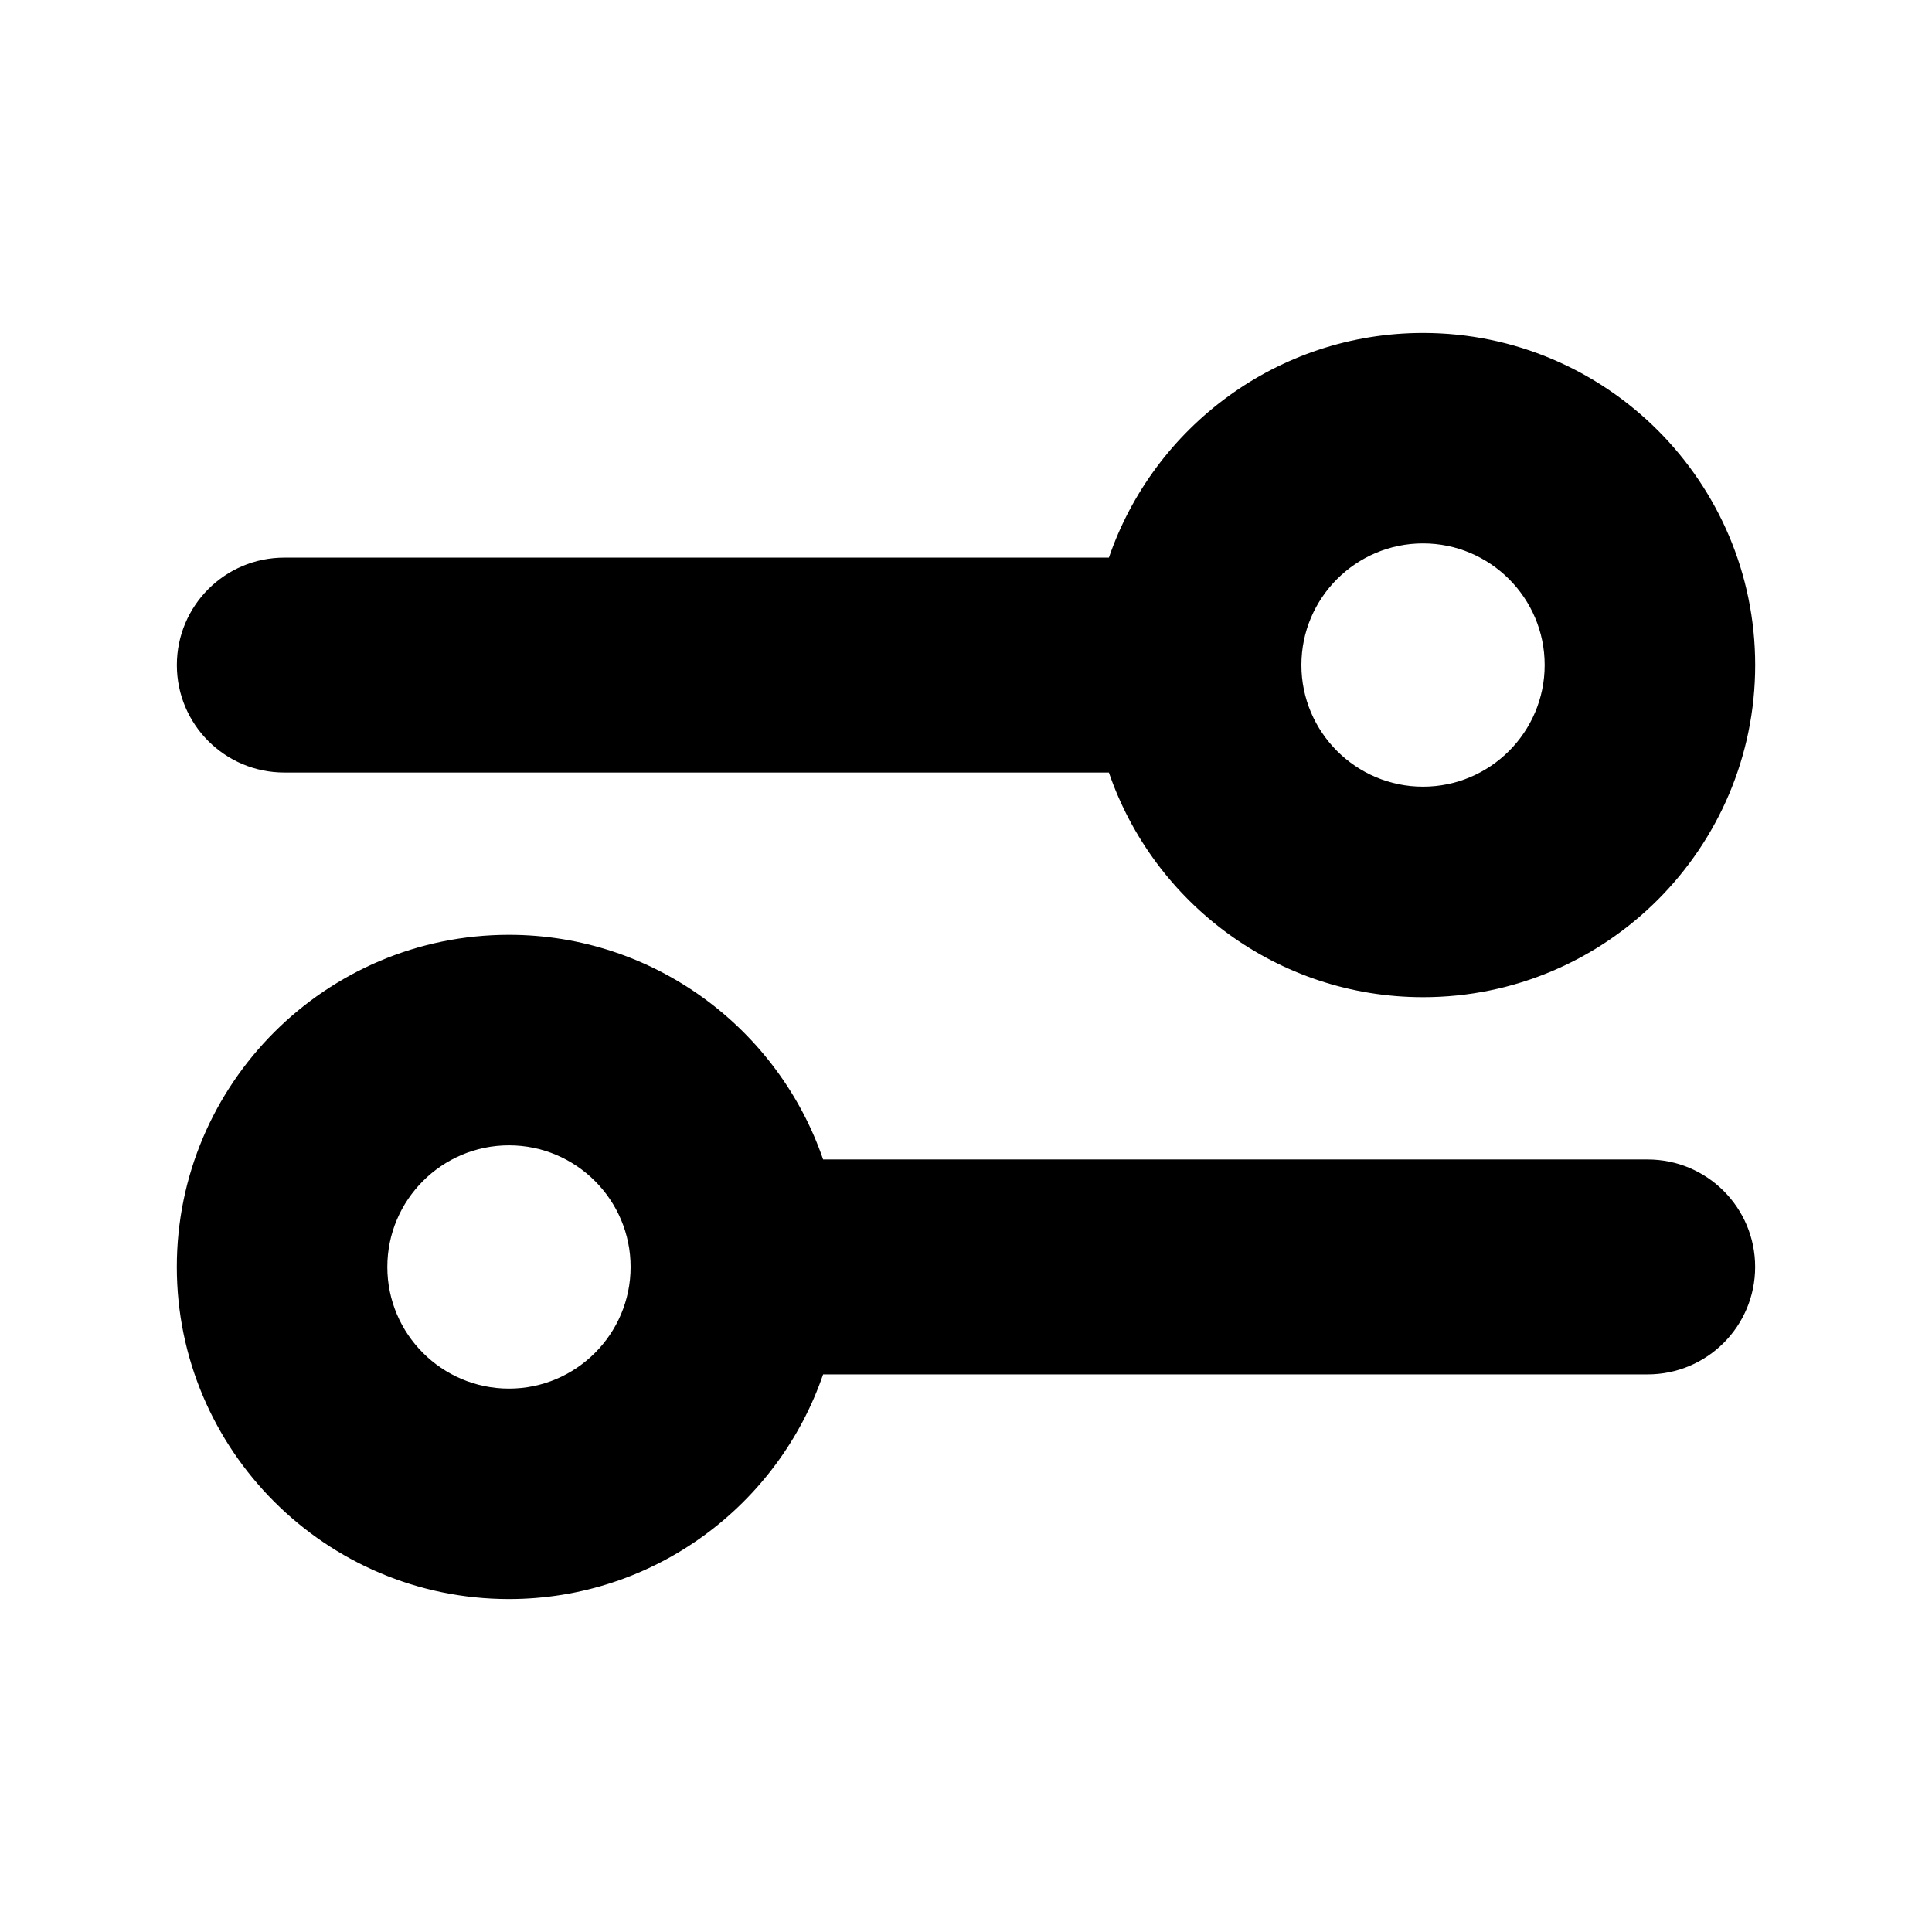 <?xml version="1.0" encoding="UTF-8"?>
<svg id="Ebene_1" data-name="Ebene 1" xmlns="http://www.w3.org/2000/svg" viewBox="0 0 500 500">
  <defs>
    <style>
      .cls-1 {
        stroke-width: 0px;
      }
    </style>
  </defs>
  <path class="cls-1" d="m73.58,199.93h213.4c11.59,33.78,43.65,58.14,81.31,58.14,47.39,0,85.95-38.56,85.95-85.95s-38.56-85.95-85.95-85.95c-37.66,0-69.72,24.36-81.31,58.14H73.58c-15.36,0-27.81,12.45-27.81,27.81s12.45,27.81,27.81,27.81Zm294.7-59.3c17.36,0,31.48,14.12,31.48,31.48s-14.12,31.48-31.48,31.48-31.48-14.12-31.48-31.48,14.12-31.48,31.48-31.48Z"/>
  <path class="cls-1" d="m426.42,300.07h-213.4c-11.59-33.78-43.65-58.14-81.31-58.14-47.39,0-85.95,38.56-85.95,85.95s38.56,85.95,85.95,85.95c37.66,0,69.72-24.36,81.31-58.14h213.4c15.36,0,27.81-12.45,27.81-27.81s-12.45-27.81-27.81-27.81Zm-294.7,59.3c-17.36,0-31.48-14.12-31.48-31.48s14.12-31.48,31.48-31.48,31.48,14.12,31.48,31.48-14.12,31.48-31.48,31.48Z"/>
</svg>